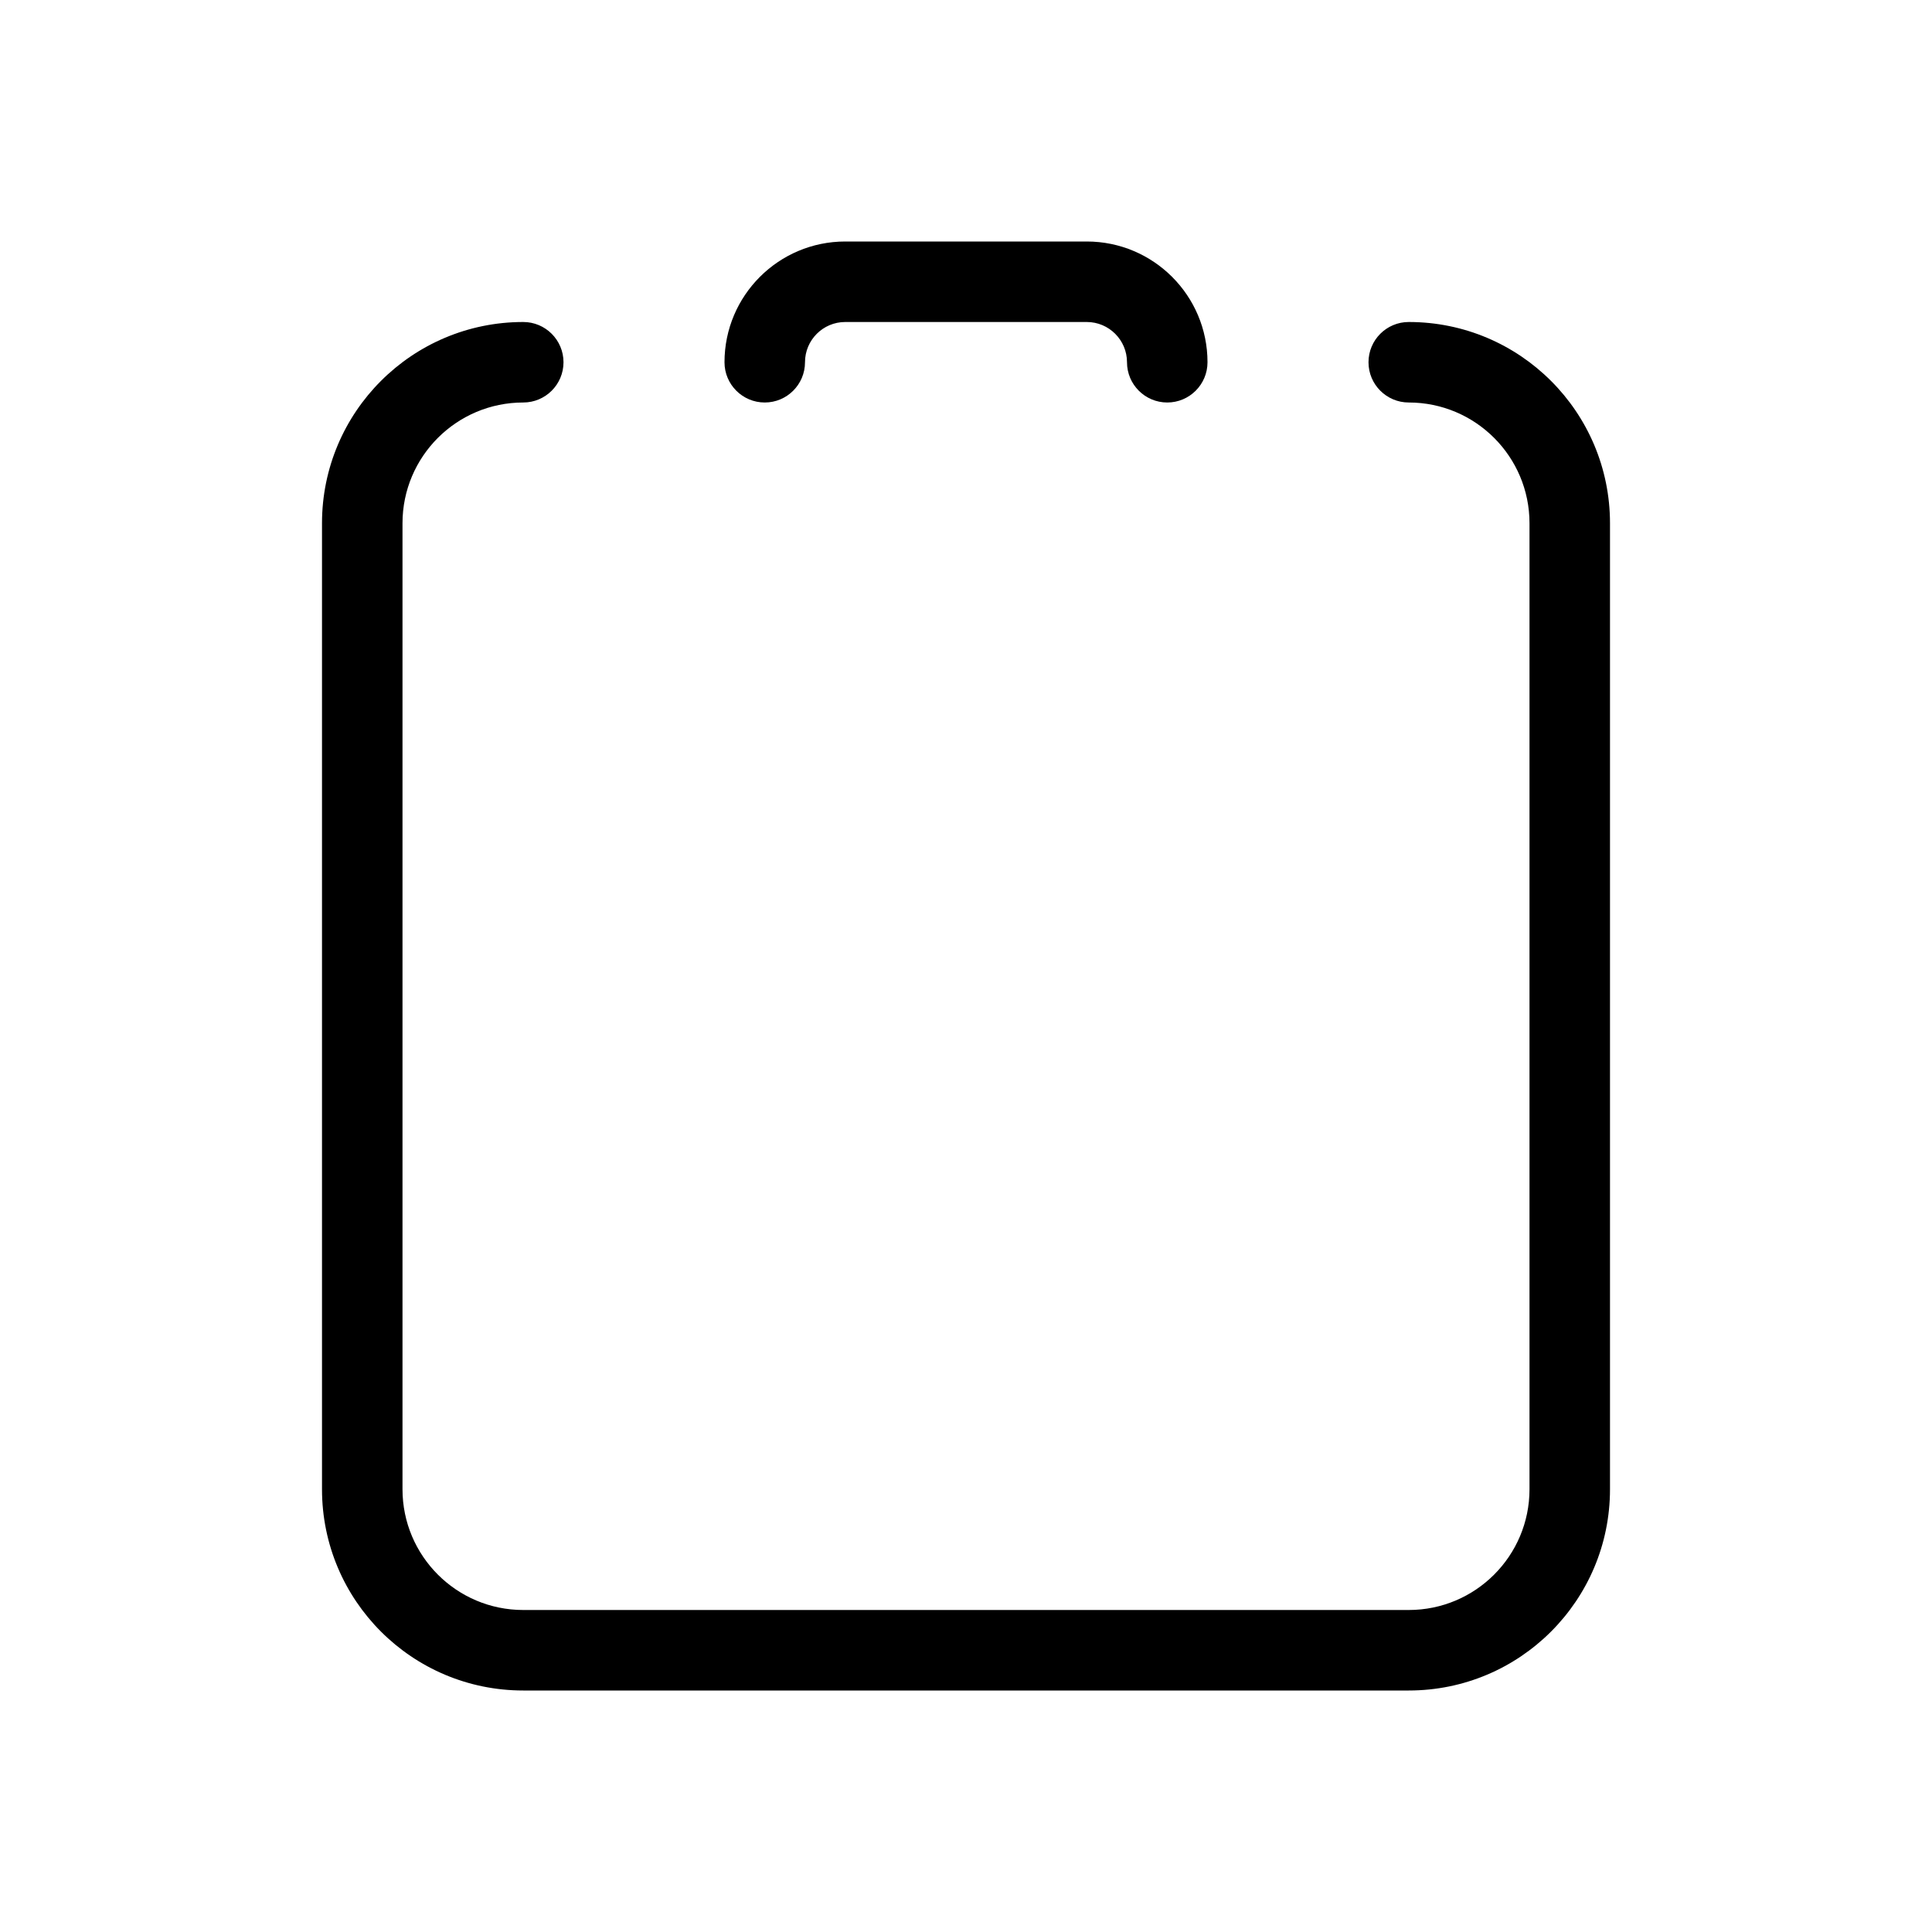 <svg width="24px" height="24px" viewBox="0 0 24 24" xmlns="http://www.w3.org/2000/svg">
  <g fill="none" fill-rule="evenodd">
    <path fill="#000" fill-rule="nonzero" d="M10,4.5 C10,4.776 9.776,5 9.5,5 C9.224,5 9,4.776 9,4.5 C9,3.672 9.672,3 10.5,3 L13.5,3 C14.328,3 15,3.672 15,4.5 C15,4.776 14.776,5 14.5,5 C14.224,5 14,4.776 14,4.5 C14,4.224 13.776,4 13.5,4 L10.5,4 C10.224,4 10,4.224 10,4.5 Z M6.5,4 C6.776,4 7,4.224 7,4.5 C7,4.776 6.776,5 6.5,5 C5.672,5 5,5.672 5,6.5 L5,18.5 C5,19.328 5.672,20 6.5,20 L17.5,20 C18.328,20 19,19.328 19,18.5 L19,6.5 C19,5.672 18.328,5 17.5,5 C17.224,5 17,4.776 17,4.5 C17,4.224 17.224,4 17.5,4 C18.881,4 20,5.119 20,6.5 L20,18.5 C20,19.881 18.881,21 17.5,21 L6.5,21 C5.119,21 4,19.881 4,18.5 L4,6.5 C4,5.119 5.119,4 6.5,4 Z"/>
  </g>
</svg>
